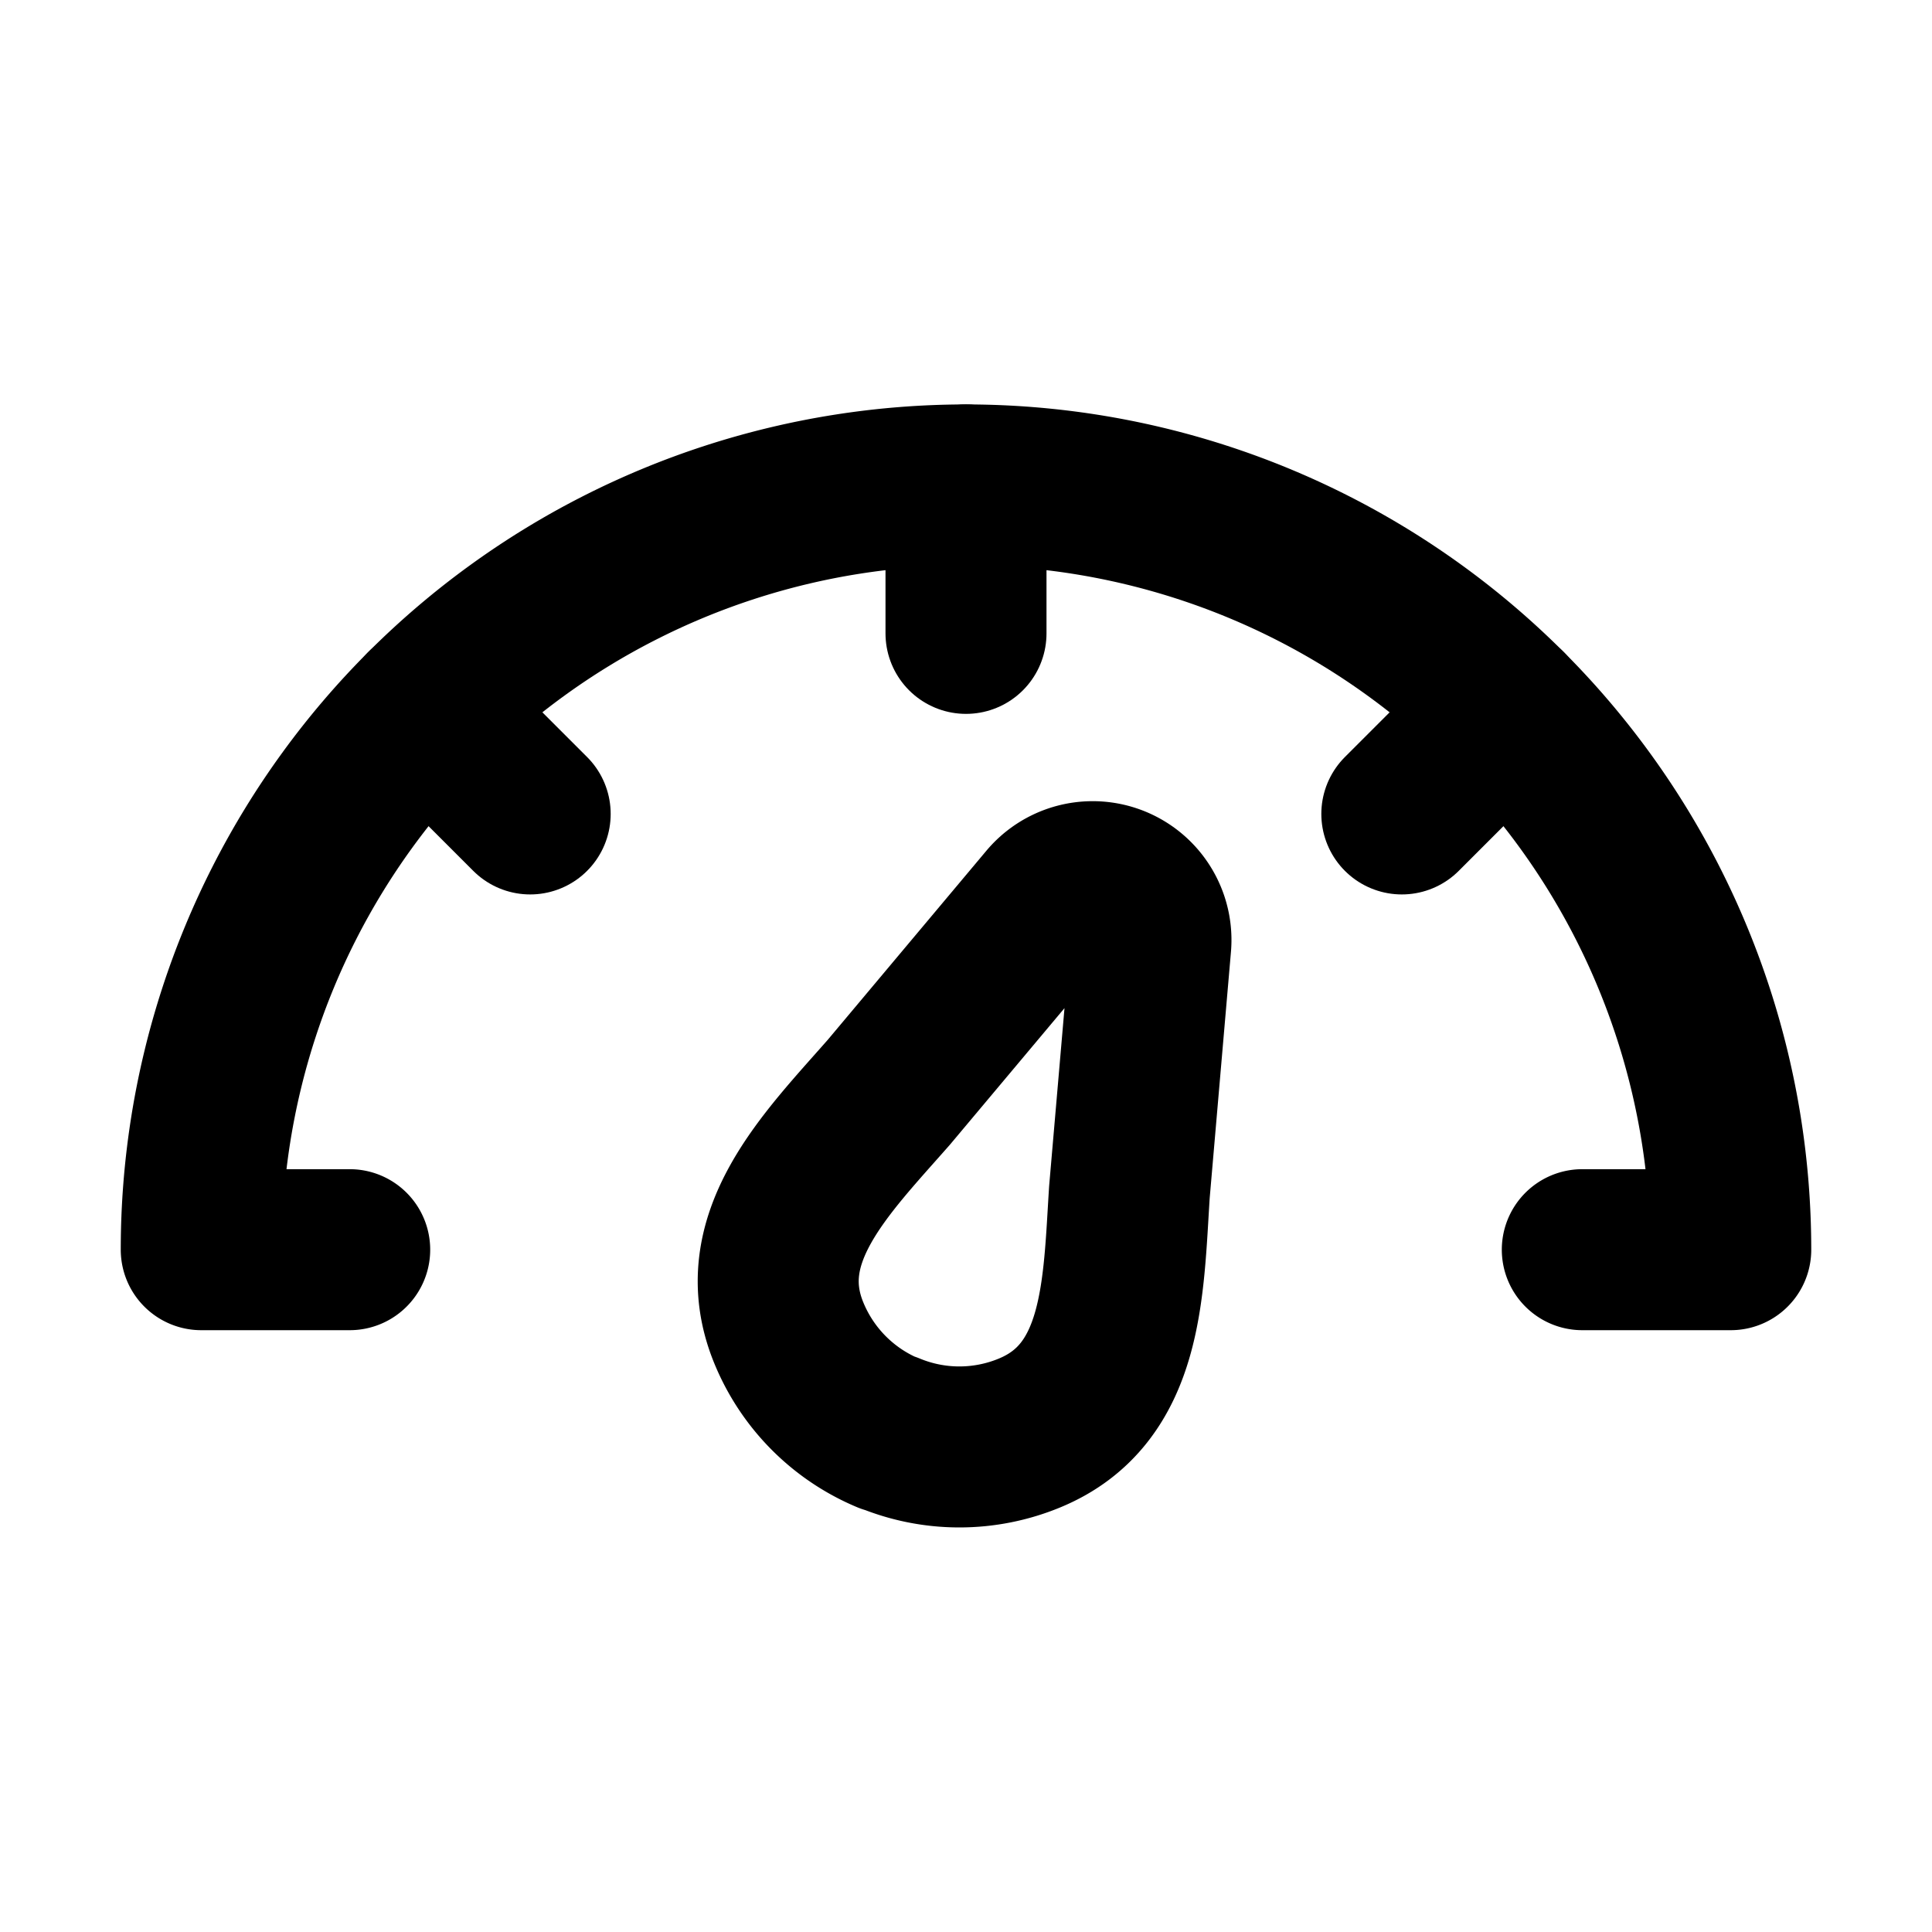 <svg xmlns="http://www.w3.org/2000/svg" viewBox="0 0 24 24" fill="none" stroke="currentColor" stroke-width="2" stroke-linecap="round" stroke-linejoin="round" stroke-miterlimit="10" width="24" height="24">
  <path d="M11.032,17.8A2.286,2.286,0,0,1,9.8,16.56c-.483-1.169.45-2.091,1.241-2.991L13.02,11.21a.724.724,0,0,1,1.275.529l-.265,3.069c-.077,1.2-.07,2.508-1.238,2.992a2.28,2.28,0,0,1-1.749,0Z" />
  <line x1="12" y1="6.024" x2="12" y2="7.868" />
  <line x1="18.718" y1="8.807" x2="17.414" y2="10.111" />
  <path d="M4.344,15.524H2.5a9.5,9.5,0,0,1,19,0H19.656" />
  <line x1="5.282" y1="8.807" x2="6.586" y2="10.111" />
</svg>
